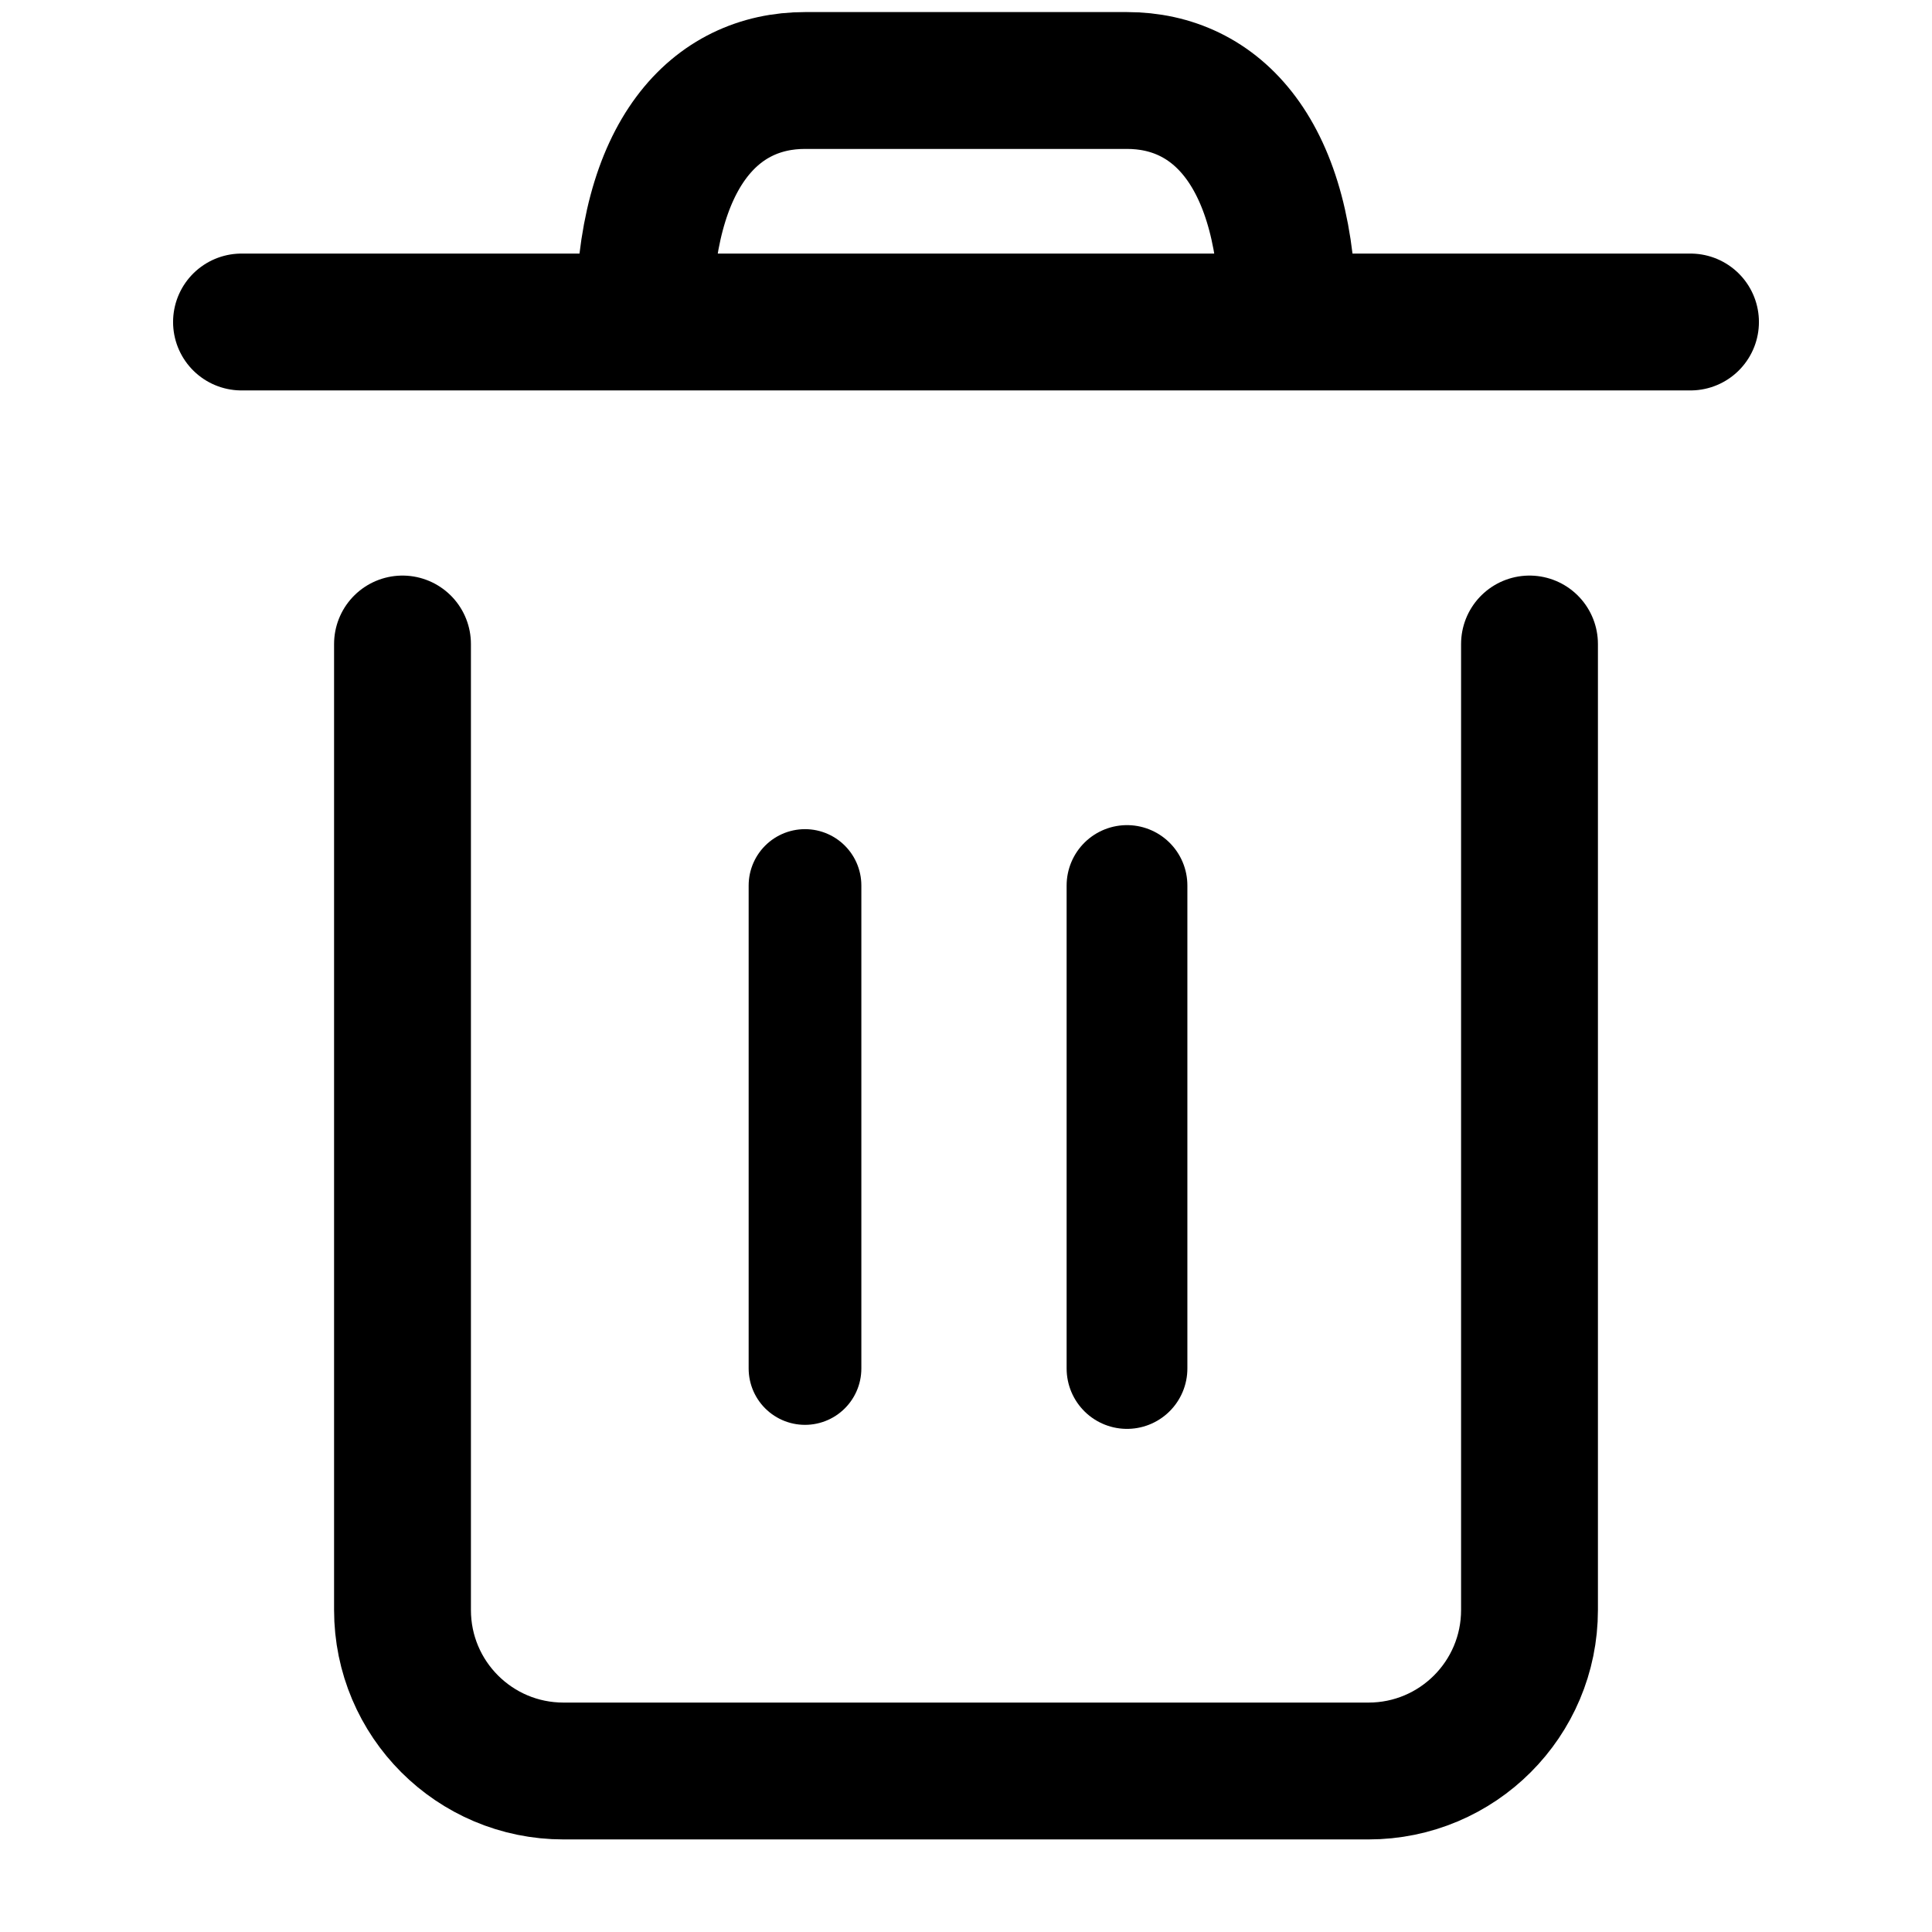 <?xml version="1.0" encoding="utf-8"?><!-- Uploaded to: SVG Repo, www.svgrepo.com, Generator: SVG Repo Mixer Tools -->
<svg width="800px" height="800px" viewBox="0 0 24 24" fill="none" xmlns="http://www.w3.org/2000/svg">
<path d="M3  4H21M5 8V20C5 21.105 5.895 22 7 22H17C18.105 22 19 21.105 19 20V8M8 4V4C8 1.895 8.895 1 10 1H14C15.105 1 16 1.895 16 4V4" stroke="#000000" stroke-width="1.7" stroke-linecap="round" stroke-linejoin="round"/>
<path d="M14 11V17" stroke="#000000" stroke-width="1.5" stroke-linecap="round" stroke-linejoin="round"/>
<path d="M10 11V17" stroke="#000000" stroke-width="1.4" stroke-linecap="round" stroke-linejoin="round"/>
</svg>